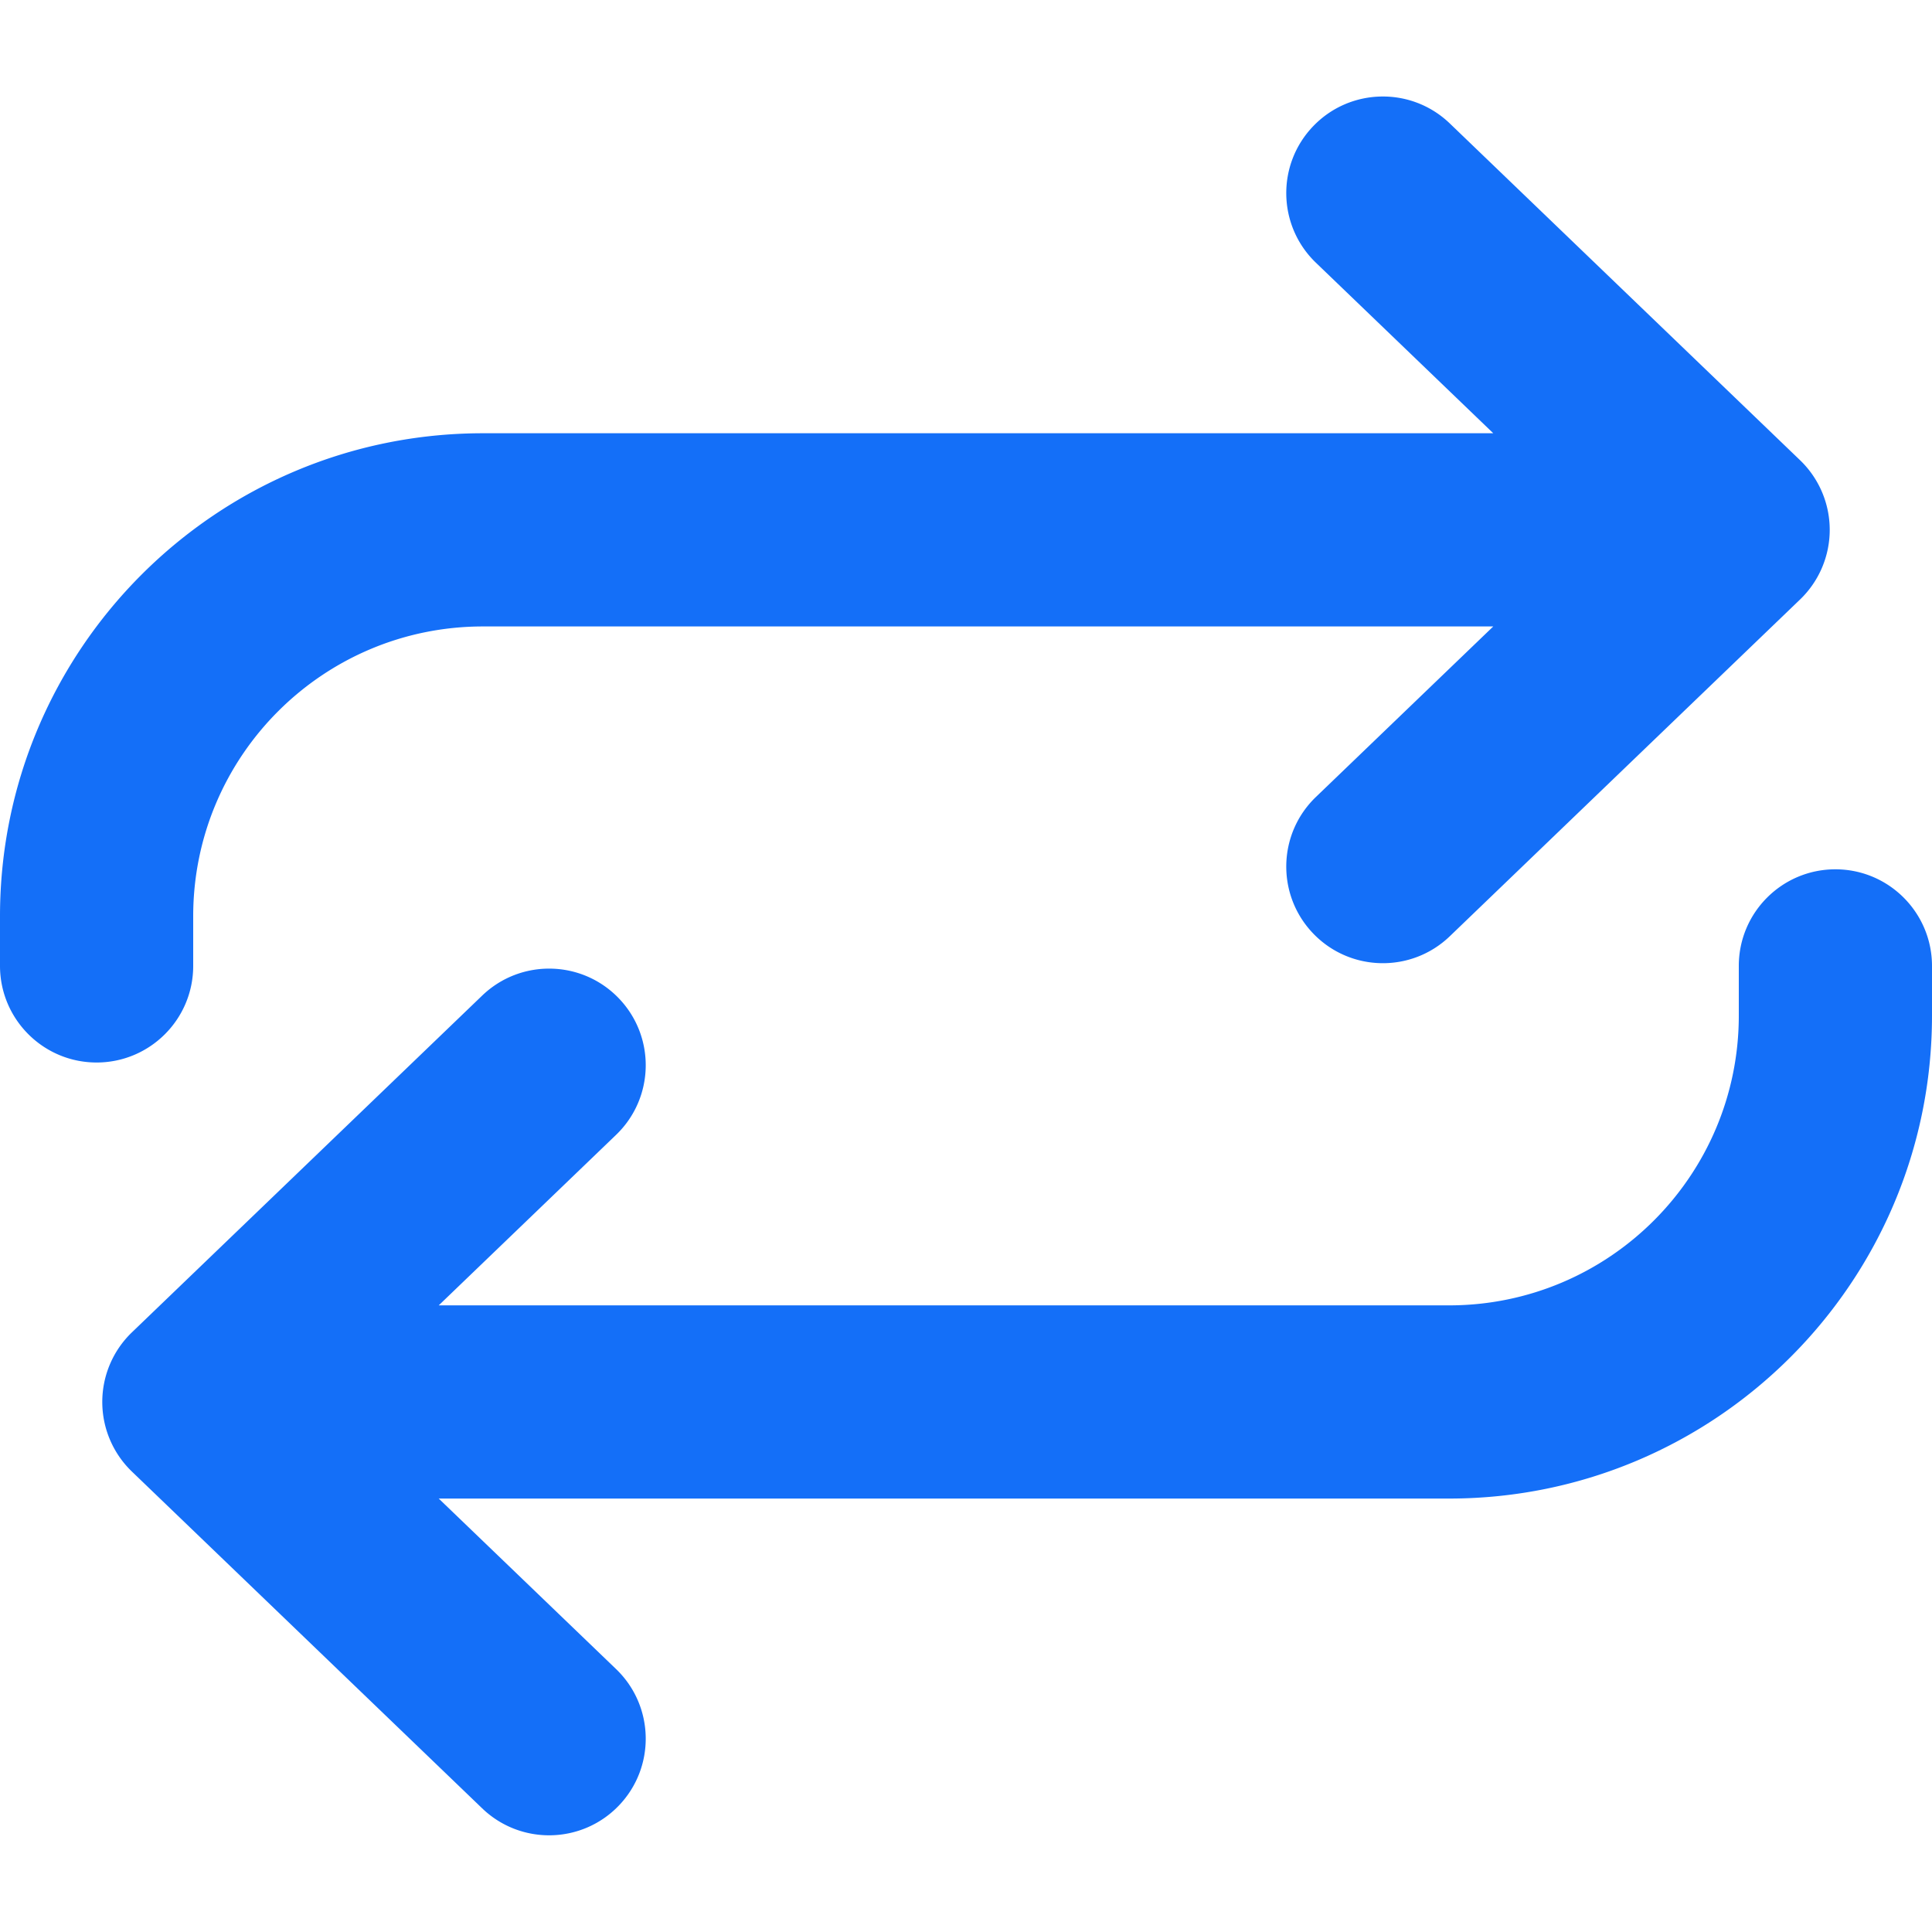 <svg fill="#146FF8" xmlns="http://www.w3.org/2000/svg" viewBox="0 0 1024 1024" class="icon" data-testid="base-icon-svg" ><path xmlns="http://www.w3.org/2000/svg" d="M768.435 65.442c-20.383-19.598-52.797-18.961-72.392 1.423-19.599 20.384-18.964 52.796 1.423 72.394l93.993 90.373h-535.46c-141.388 0-256 114.629-256 256.01v26.259c0 28.275 22.923 51.249 51.2 51.249s51.2-22.922 51.2-51.199v-26.309c0-84.834 68.772-153.61 153.6-153.61h535.46l-93.993 90.373c-20.388 19.598-21.023 52.01-1.423 72.394 19.594 20.382 52.009 21.022 72.392 1.423l185.641-178.481a51.203 51.203 0 0 0 0-73.818L768.435 65.442zm-512.87 893.017c20.384 19.599 52.796 18.959 72.394-1.423s18.961-52.797-1.423-72.392l-93.997-90.373H768c141.389 0 256-114.632 256-256.01v-26.26c0-28.277-22.922-51.25-51.2-51.25s-51.2 22.923-51.2 51.2v26.31c0 84.833-68.772 153.61-153.6 153.61H232.539l93.997-90.373c20.384-19.599 21.021-52.009 1.423-72.397-19.598-20.382-52.009-21.019-72.394-1.423L69.927 706.161a51.197 51.197 0 0 0 0 73.815l185.638 178.483z"></path></svg>